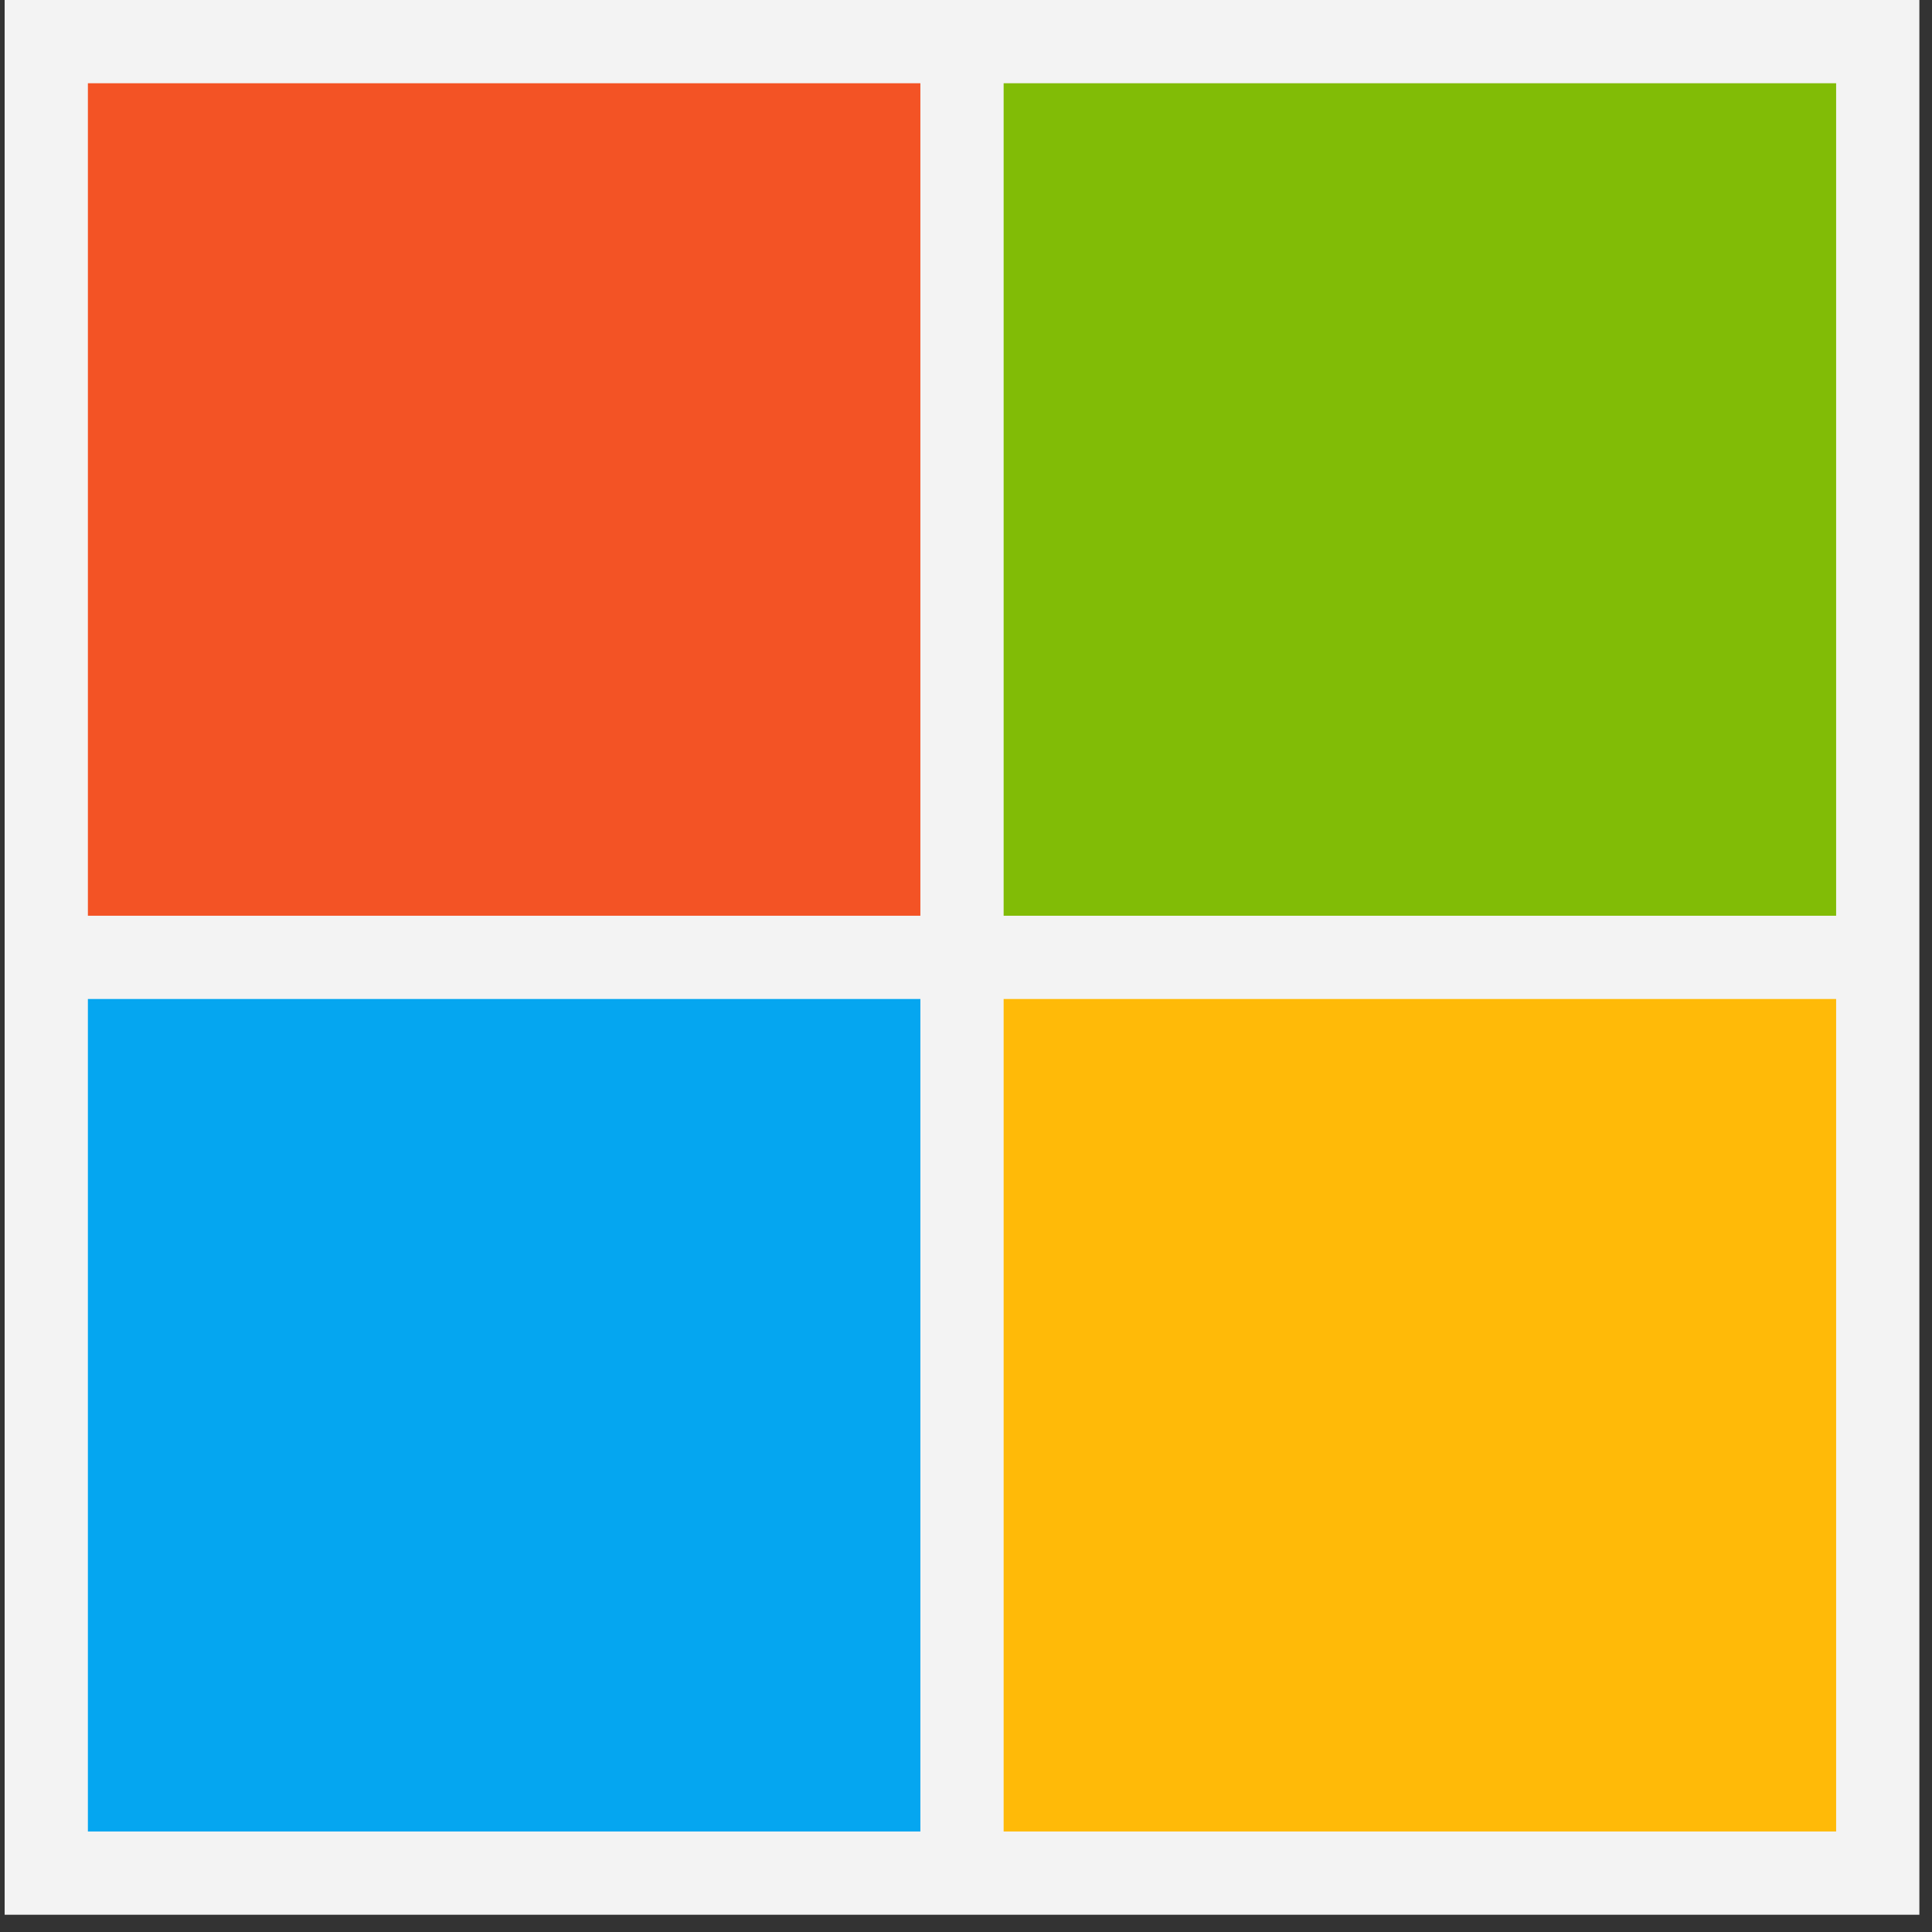 <svg width="67" height="67" viewBox="0 0 67 67" fill="none" xmlns="http://www.w3.org/2000/svg">
<rect x="0" y="0" width="67" height="67" fill="#333333" stroke="none"/>
<g clip-path="url(#clip0_109_981)">
<path d="M0.161 0H66.562V66.401H0.161V0Z" fill="#F3F3F3"/>
<path d="M3.048 2.887H31.918V31.757H3.048V2.887Z" fill="#F35325"/>
<path d="M34.805 2.887H63.675V31.757H34.805V2.887Z" fill="#81BC06"/>
<path d="M3.048 34.644H31.918V63.514H3.048V34.644Z" fill="#05A6F0"/>
<path d="M34.805 34.644H63.675V63.514H34.805V34.644Z" fill="#FFBA08"/>
</g>
<defs>
<clipPath id="clip0_109_981">
<rect width="66.401" height="66.401" fill="white" transform="translate(0.161)"/>
</clipPath>
</defs>
</svg>
